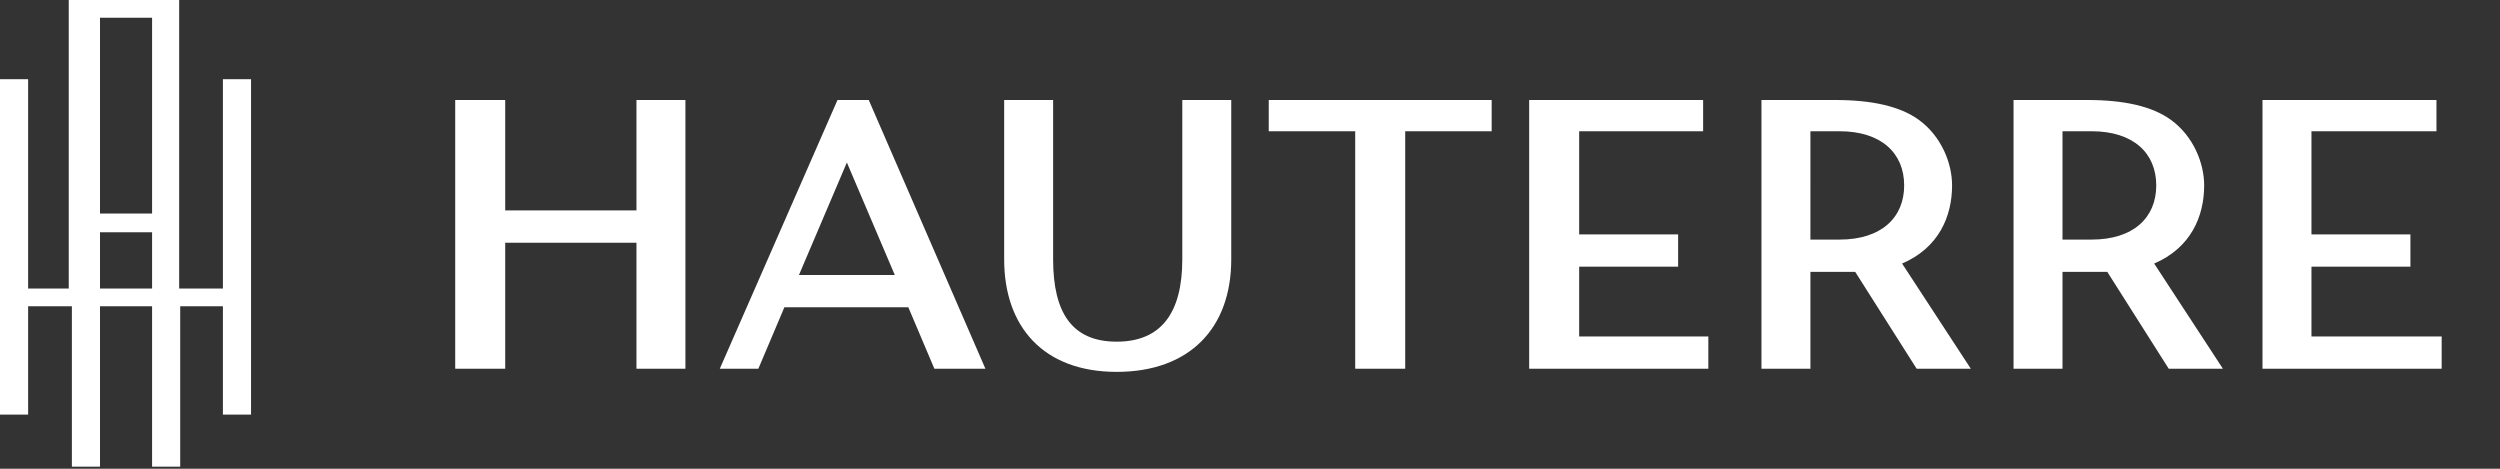<svg xmlns="http://www.w3.org/2000/svg" viewBox="0 0.1 240 45">
  <rect x="0" y="0.1" width="240" height="45" fill="#333333" stroke="none"/>
  <path d="M21.4,7.7v20.1h-4.2V0.1h-1h-0.6h-1.2h-5H8H7.6h-1v27.7H2.7V7.7H0v32.2h2.7V29.7v-0.2h4.2v15.4h2.7V30.7v-1.2 h5v15.4h2.7V30.7v-1.2h4.1v10.4h2.7V29.7v-1.9V7.7H21.4z M9.6,1.8h5v18.8h-5C9.6,20.6,9.6,1.8,9.6,1.8z M9.6,22.4h5v5.4h-5 C9.6,27.8,9.6,22.4,9.6,22.4z
M221.9,32.4v-6.7h9.5v-3.1h-9.5v-9.9h12v-3h-16.7v25.8h17.2v-3.1H221.9z M151.6,25.7h9.5v-3.1h-9.5v-9.9h11.9 v-3h-16.7v25.8H164v-3.1h-12.4V25.7z M187.4,17.9c0-2.1-1-4.7-3.2-6.3c-1.8-1.3-4.5-1.9-8-1.9h-2.4h-4.7v25.8h4.7v-8.6v-0.7h3.9 c0.1,0,0.2,0,0.4,0l5.9,9.3h5.2l-6.6-10.1C186.1,23.9,187.4,20.9,187.4,17.9z M176.6,23.1h-2.8V12.7h2.8c4,0,6.2,2.1,6.2,5.2 S180.6,23.1,176.6,23.1z M211.6,17.9c0-2.1-1-4.7-3.2-6.3c-1.8-1.3-4.5-1.9-8-1.9H198h-4.7v25.8h4.7v-8.6v-0.7h3.9 c0.1,0,0.2,0,0.4,0l5.9,9.3h5.2l-6.6-10.1C210.3,23.9,211.6,20.9,211.6,17.9z M200.8,23.1H198V12.7h2.8c4,0,6.2,2.1,6.2,5.2 S204.8,23.1,200.8,23.1z M121.8,12.7h8.3v22.8h4.8V12.7h8.3v-3h-21.4V12.7z M113.5,25c0,5.1-2,7.9-6.3,7.9s-6.1-2.8-6.1-7.9V9.7 h-4.7V25c0,6.5,3.8,10.8,10.8,10.8s11-4.2,11-10.8V9.7h-4.7C113.5,9.7,113.5,25,113.5,25z M80.4,9.7L69.1,35.5h3.7l2.5-5.9h11.9 l2.5,5.9h4.9L83.4,9.7H80.4z M76.7,26.5l4.6-10.8l4.6,10.8H76.7z M61.1,20.3H48.5V9.7h-4.8v25.8h4.8V23.4h12.6v12.1h4.7V9.7h-4.7 V20.3z" fill="#ffffff"/>
</svg>